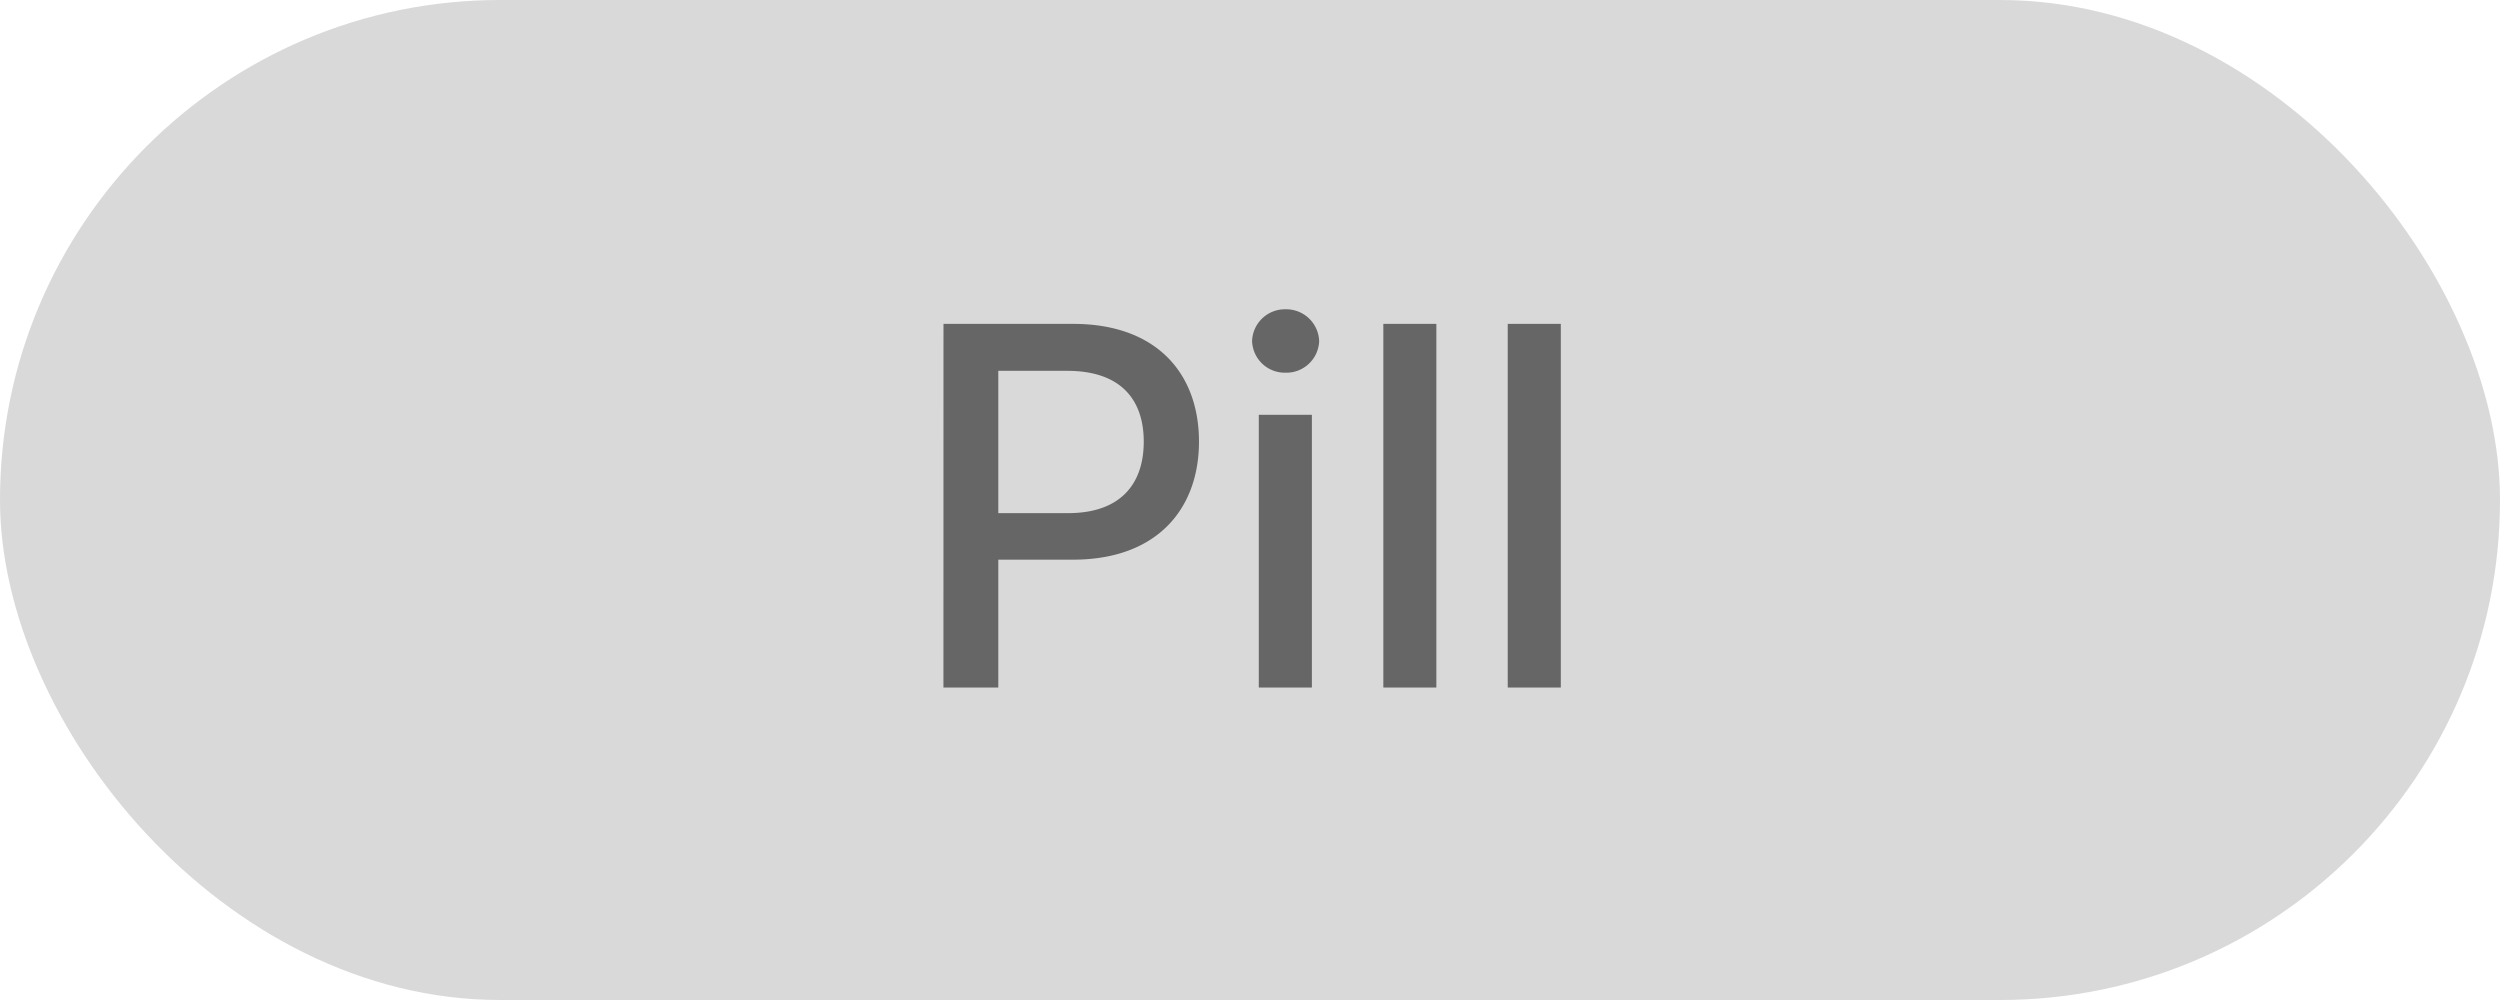 <svg xmlns="http://www.w3.org/2000/svg" width="120" height="48" viewBox="0 0 120 48"><g transform="translate(0 6)"><rect width="120" height="48" rx="24" transform="translate(0 -6)" fill="#d9d9d9"/><path d="M-14.715,0h2.633V-6.136H-8.5c4.048,0,6.051-2.446,6.051-5.668s-1.986-5.65-6.043-5.65h-6.221Zm2.633-8.369V-15.2h3.307C-6.166-15.2-5.1-13.781-5.1-11.8S-6.166-8.369-8.74-8.369ZM.422,0H2.97V-13.091H.422ZM1.709-15.111A1.575,1.575,0,0,0,3.32-16.628a1.582,1.582,0,0,0-1.611-1.526A1.577,1.577,0,0,0,.1-16.628,1.57,1.57,0,0,0,1.709-15.111Zm7.236-2.344H6.4V0H8.945Zm5.974,0H12.371V0h2.548Z" transform="translate(60 27)" fill="#666"/></g></svg>